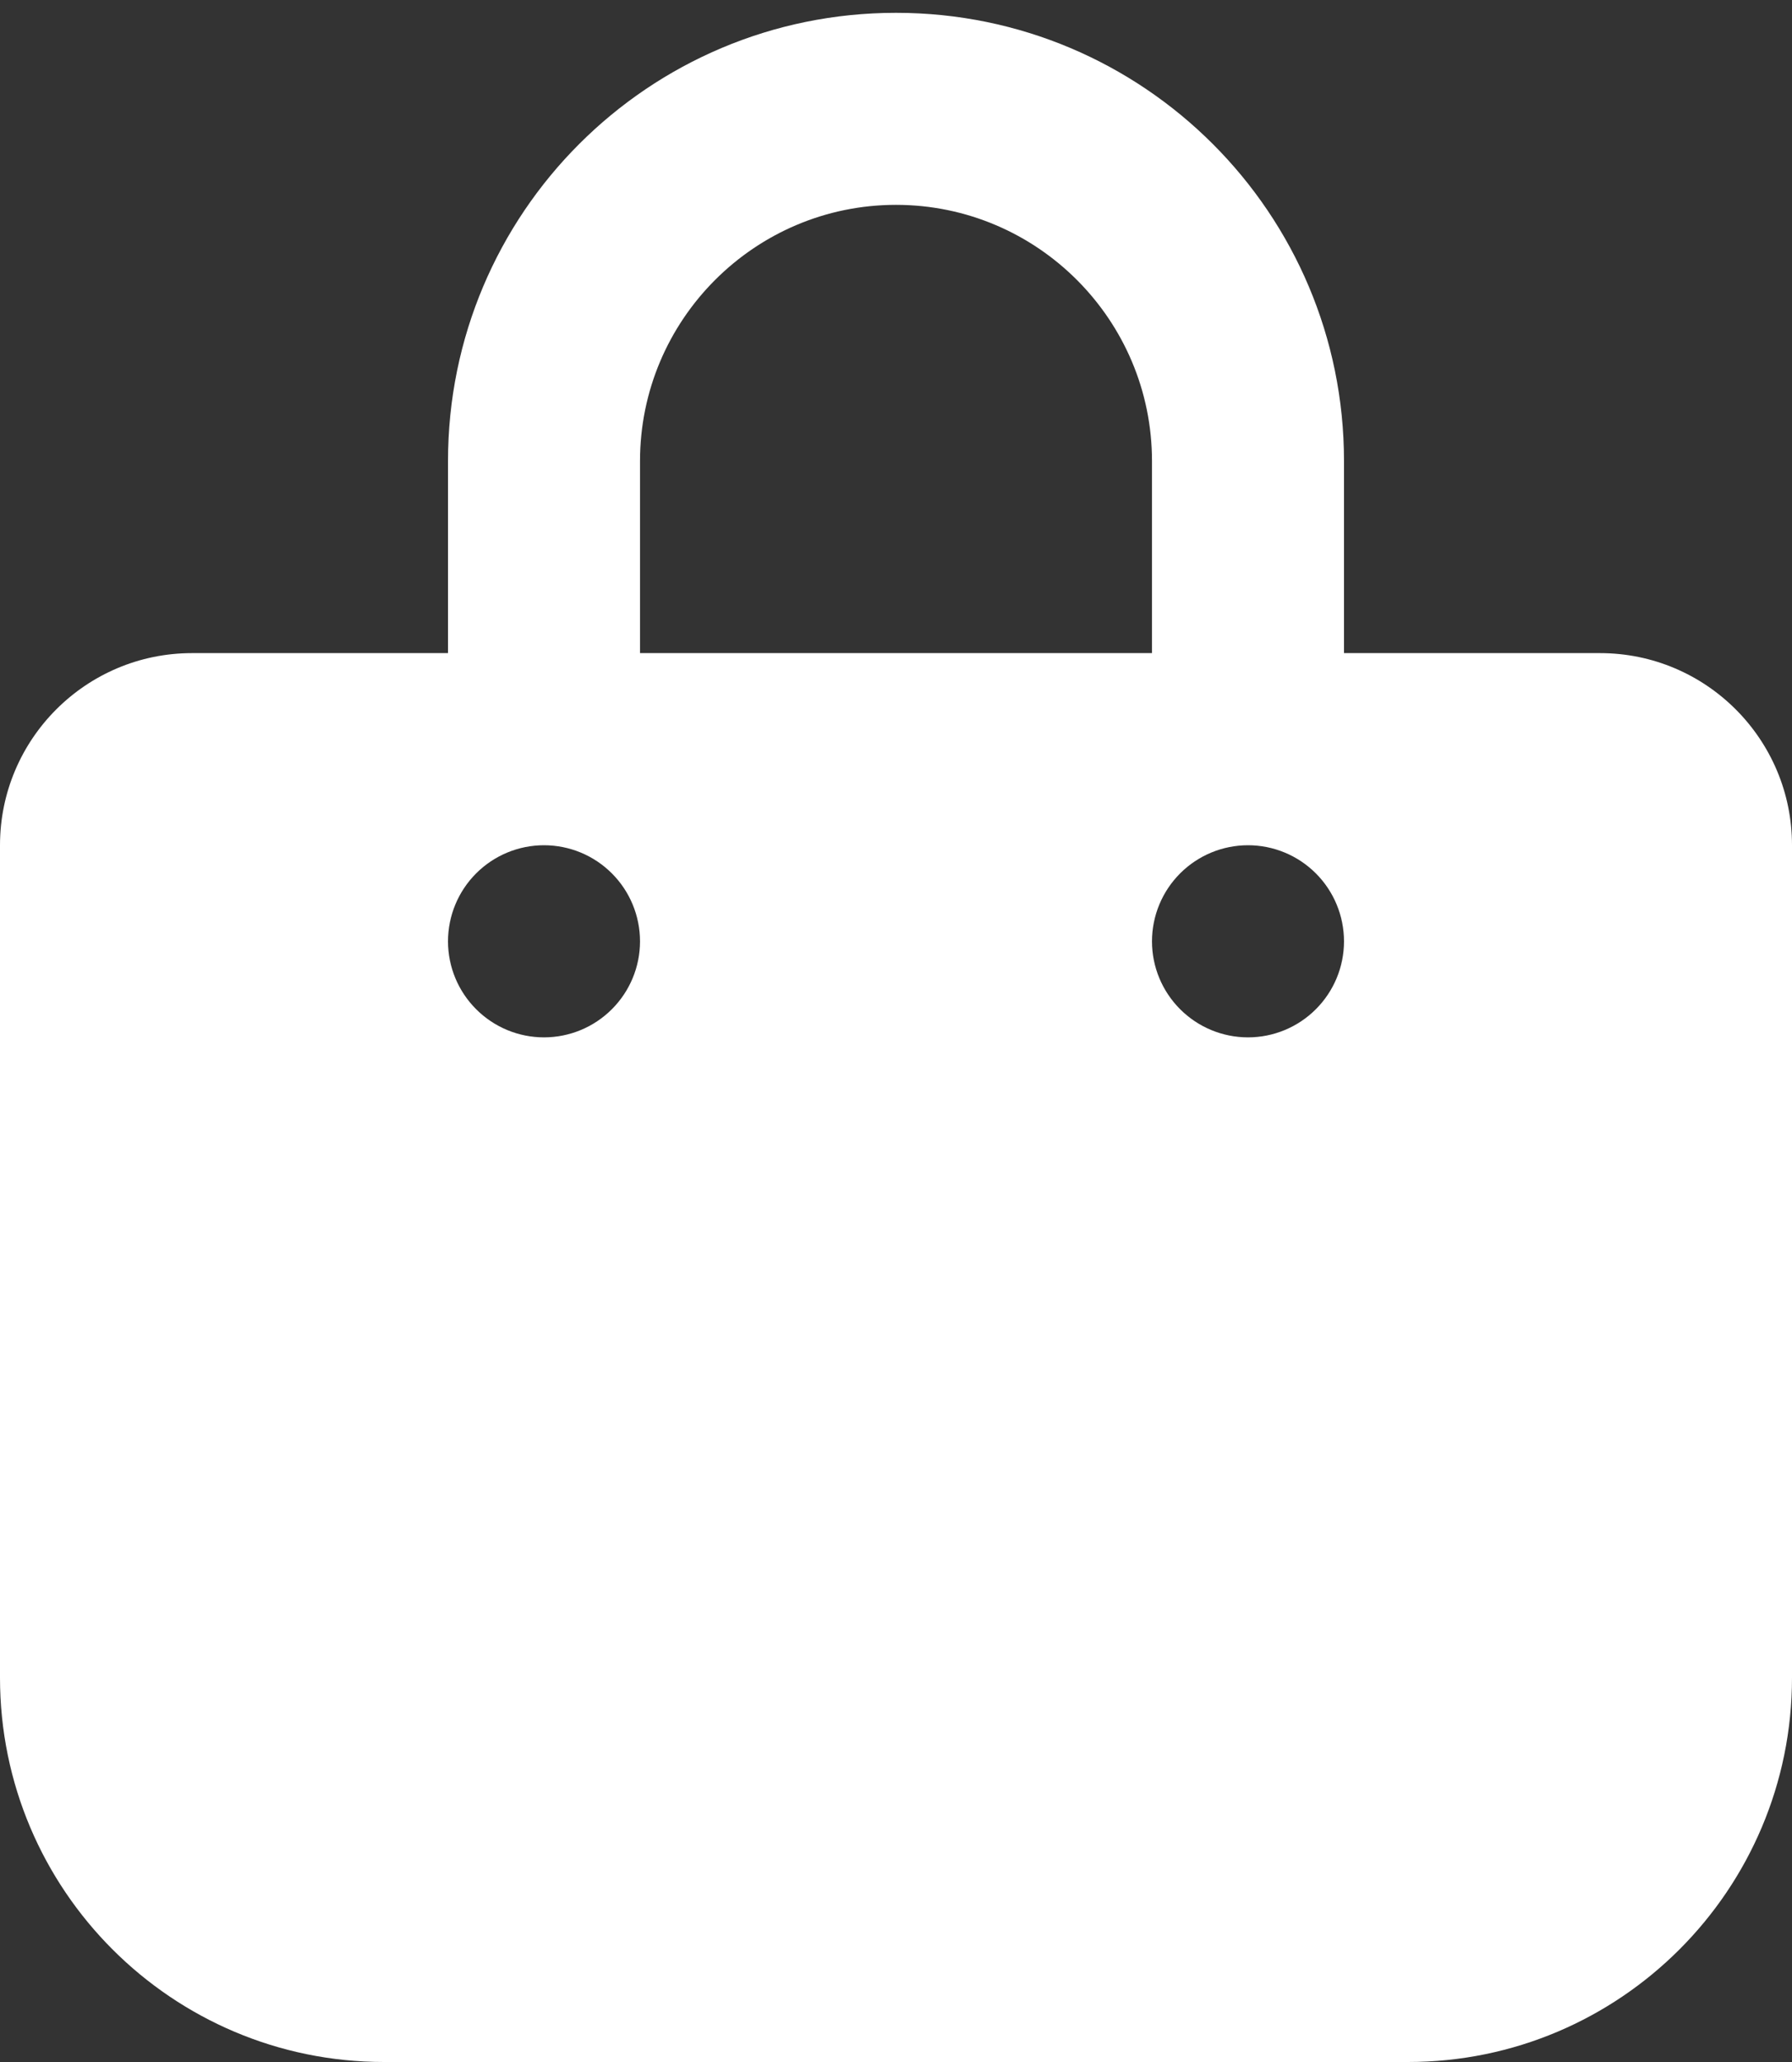 <svg width="20" height="23" viewBox="0 0 20 23" fill="none" xmlns="http://www.w3.org/2000/svg">
<rect x="0" y="0" width="20" height="23" fill="#333333" stroke="none"/>
<g id="bag-shopping-solid 2" clip-path="url(#clip0_20_284)">
<path id="Vector" d="M7.143 5.143C7.143 3.567 8.424 2.285 10 2.285C11.576 2.285 12.857 3.567 12.857 5.143V7.285H7.143V5.143ZM5 7.285H2.143C0.96 7.285 0 8.245 0 9.428V18.714C0 21.08 1.92 23 4.286 23H15.714C18.08 23 20 21.08 20 18.714V9.428C20 8.245 19.04 7.285 17.857 7.285H15V5.143C15 2.379 12.763 0.143 10 0.143C7.237 0.143 5 2.379 5 5.143V7.285ZM6.071 9.428C6.356 9.428 6.628 9.541 6.829 9.742C7.03 9.943 7.143 10.216 7.143 10.5C7.143 10.784 7.03 11.056 6.829 11.257C6.628 11.458 6.356 11.571 6.071 11.571C5.787 11.571 5.515 11.458 5.314 11.257C5.113 11.056 5 10.784 5 10.5C5 10.216 5.113 9.943 5.314 9.742C5.515 9.541 5.787 9.428 6.071 9.428ZM12.857 10.5C12.857 10.216 12.97 9.943 13.171 9.742C13.372 9.541 13.644 9.428 13.929 9.428C14.213 9.428 14.485 9.541 14.686 9.742C14.887 9.943 15 10.216 15 10.5C15 10.784 14.887 11.056 14.686 11.257C14.485 11.458 14.213 11.571 13.929 11.571C13.644 11.571 13.372 11.458 13.171 11.257C12.97 11.056 12.857 10.784 12.857 10.5Z" fill="white"/>
</g>
<defs>
<clipPath id="clip0_20_284">
<rect width="20" height="22.857" fill="white" transform="translate(0 0.143)"/>
</clipPath>
</defs>
</svg>

